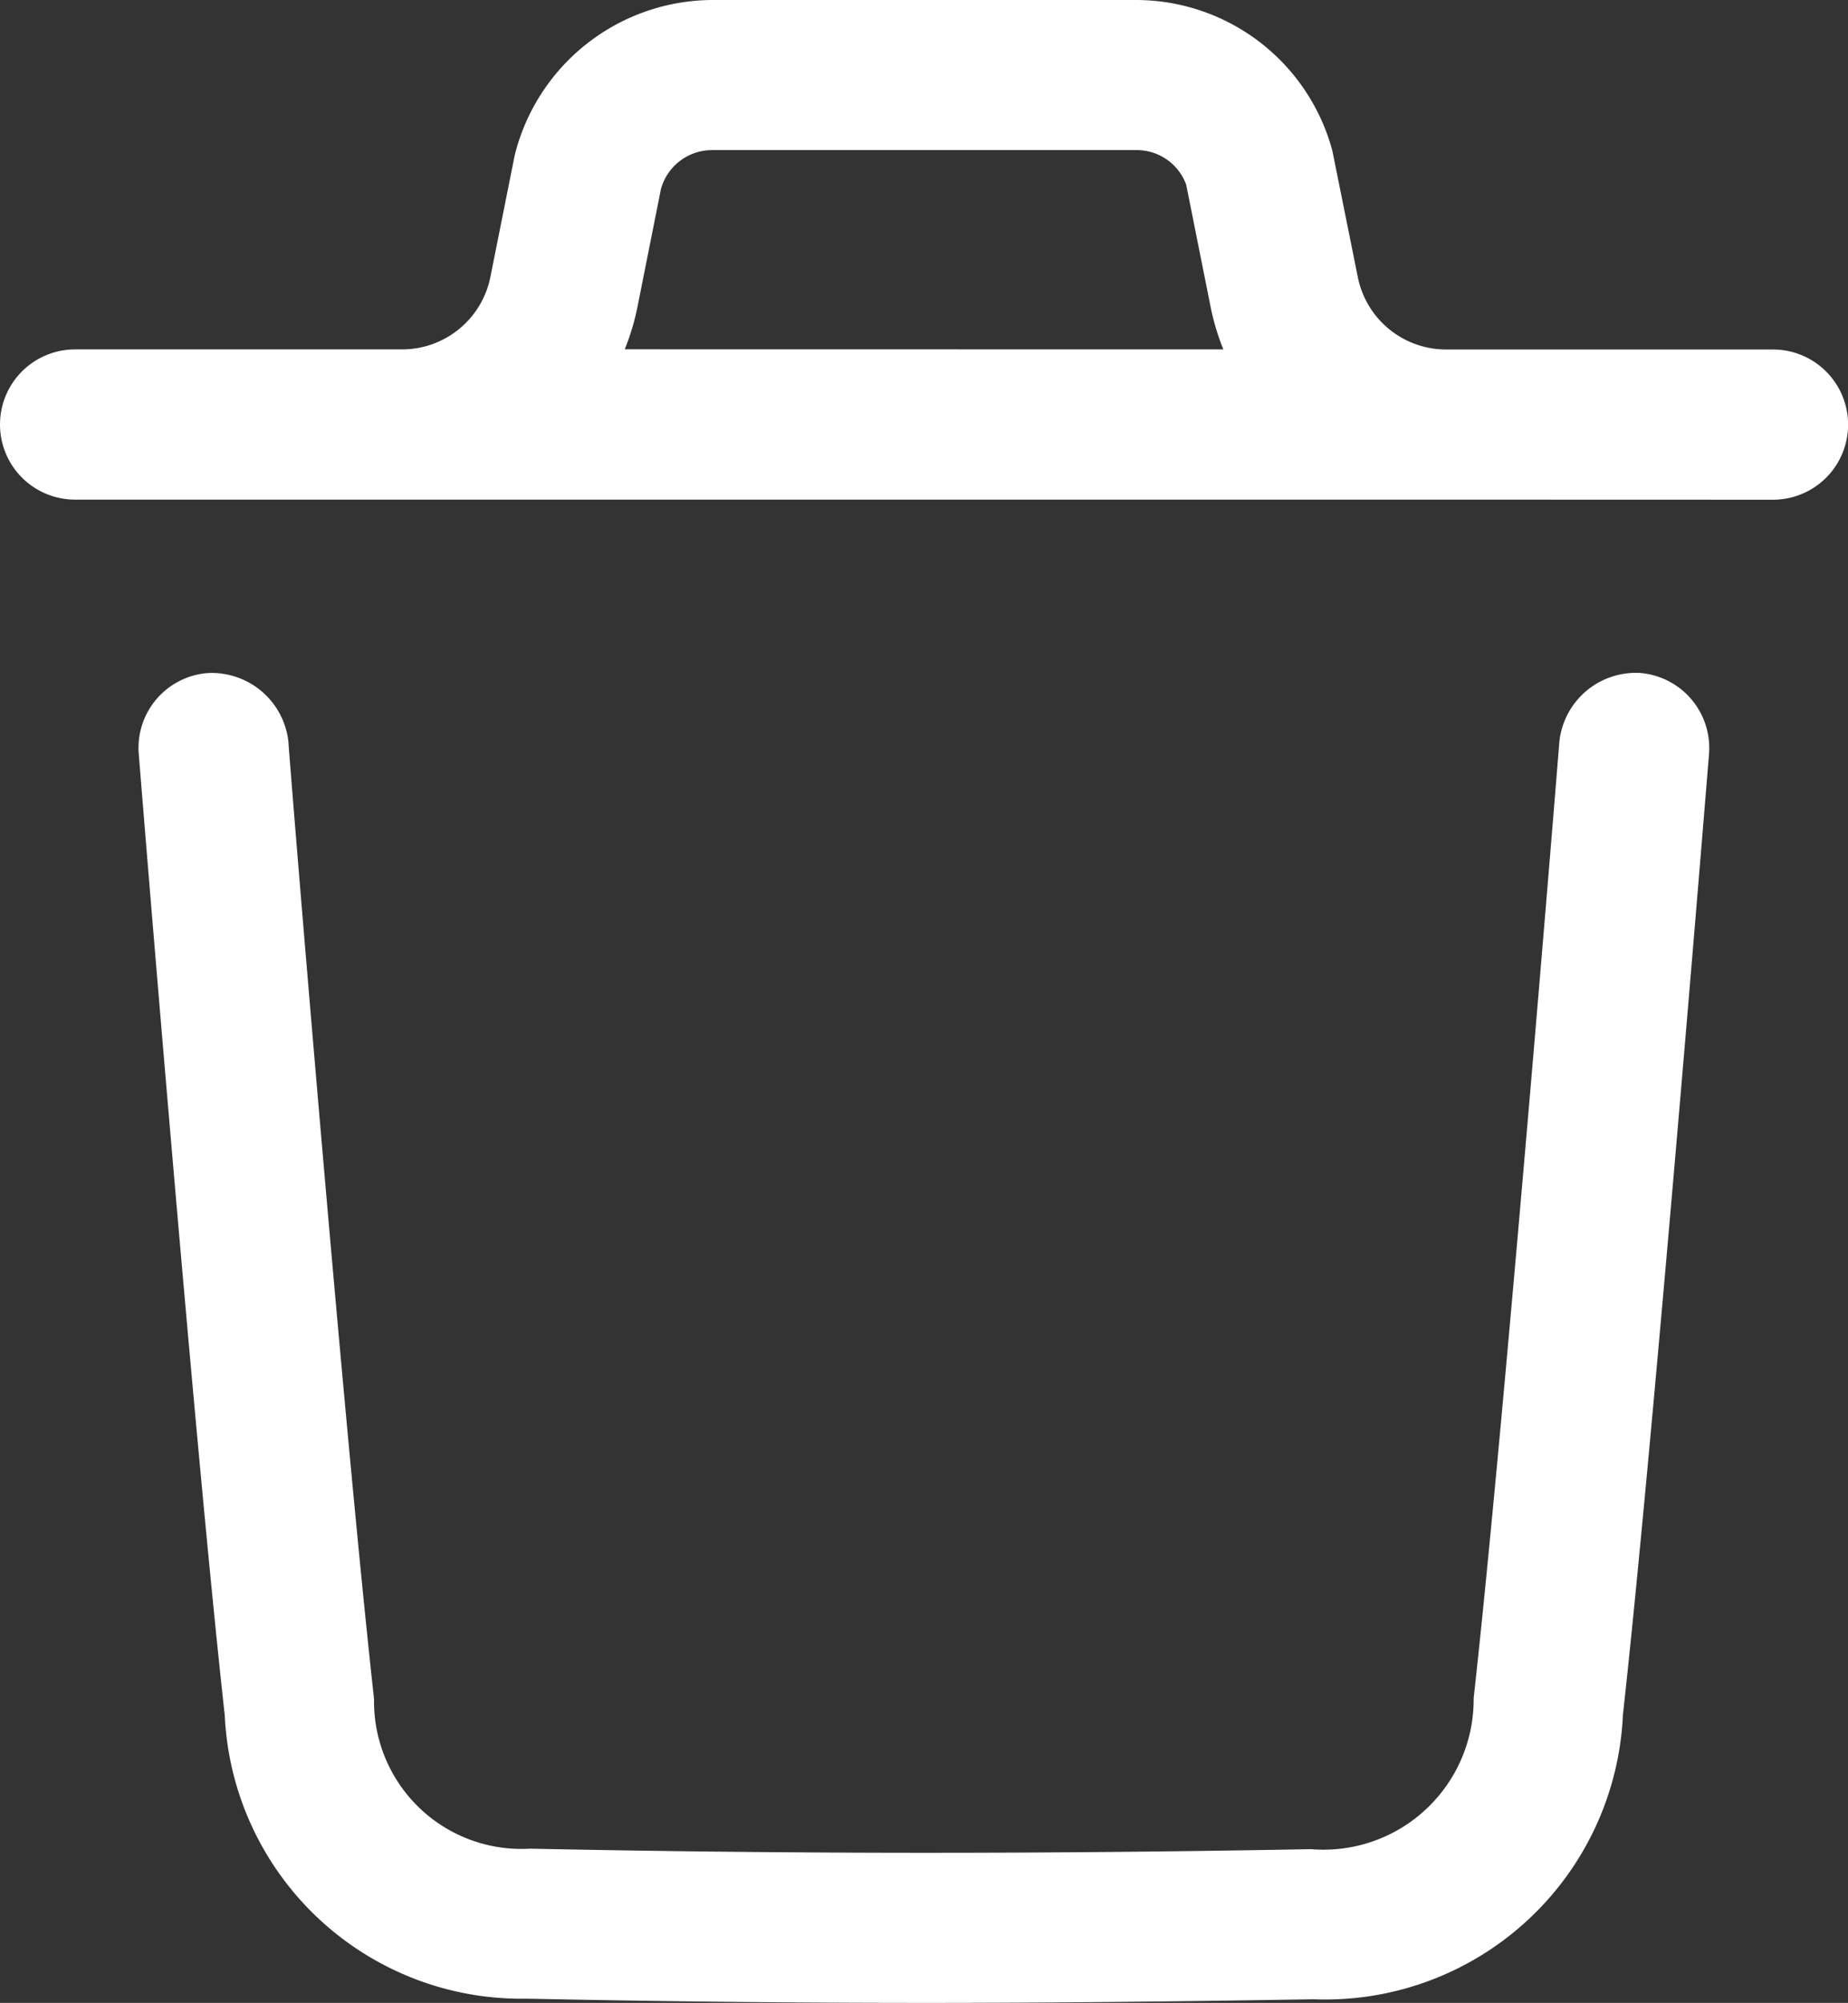 <svg id="Iconly_Light-Outline_Delete" data-name="Iconly/Light-Outline/Delete" xmlns="http://www.w3.org/2000/svg" width="18.458" height="20" viewBox="0 0 18.458 20">
  <rect x="0" y="0" width="18.458" height="20" fill="#333333" stroke="none"/>
  <g id="Delete">
    <path id="Combined_Shape" data-name="Combined Shape" d="M5.263,19.958a2.967,2.967,0,0,1-3.018-2.829c-.315-2.84-.854-9.534-.859-9.6a.749.749,0,0,1,.687-.808.771.771,0,0,1,.808.688c0,.068.543,6.738.855,9.557a1.472,1.472,0,0,0,1.558,1.494c2.5.052,5.051.056,7.8.005a1.5,1.5,0,0,0,1.625-1.507c.311-2.794.851-9.482.856-9.55a.768.768,0,0,1,.807-.688.752.752,0,0,1,.688.808c-.006.068-.548,6.779-.86,9.594a2.977,2.977,0,0,1-3.09,2.842C11.79,19.986,10.5,20,9.247,20,7.891,20,6.571,19.985,5.263,19.958ZM14.441,4.989H.75a.75.75,0,1,1,0-1.5H4.018a.9.9,0,0,0,.88-.723l.243-1.216A2.043,2.043,0,0,1,7.113,0h4.233a2.033,2.033,0,0,1,1.962,1.506l.254,1.261a.9.9,0,0,0,.879.723h3.268a.75.75,0,1,1,0,1.5Zm-2.222-1.5a2.388,2.388,0,0,1-.128-.428l-.243-1.216a.525.525,0,0,0-.5-.346H7.113a.529.529,0,0,0-.512.391l-.233,1.17a2.38,2.38,0,0,1-.128.428Z" fill="#fff"/>
  </g>
</svg>
